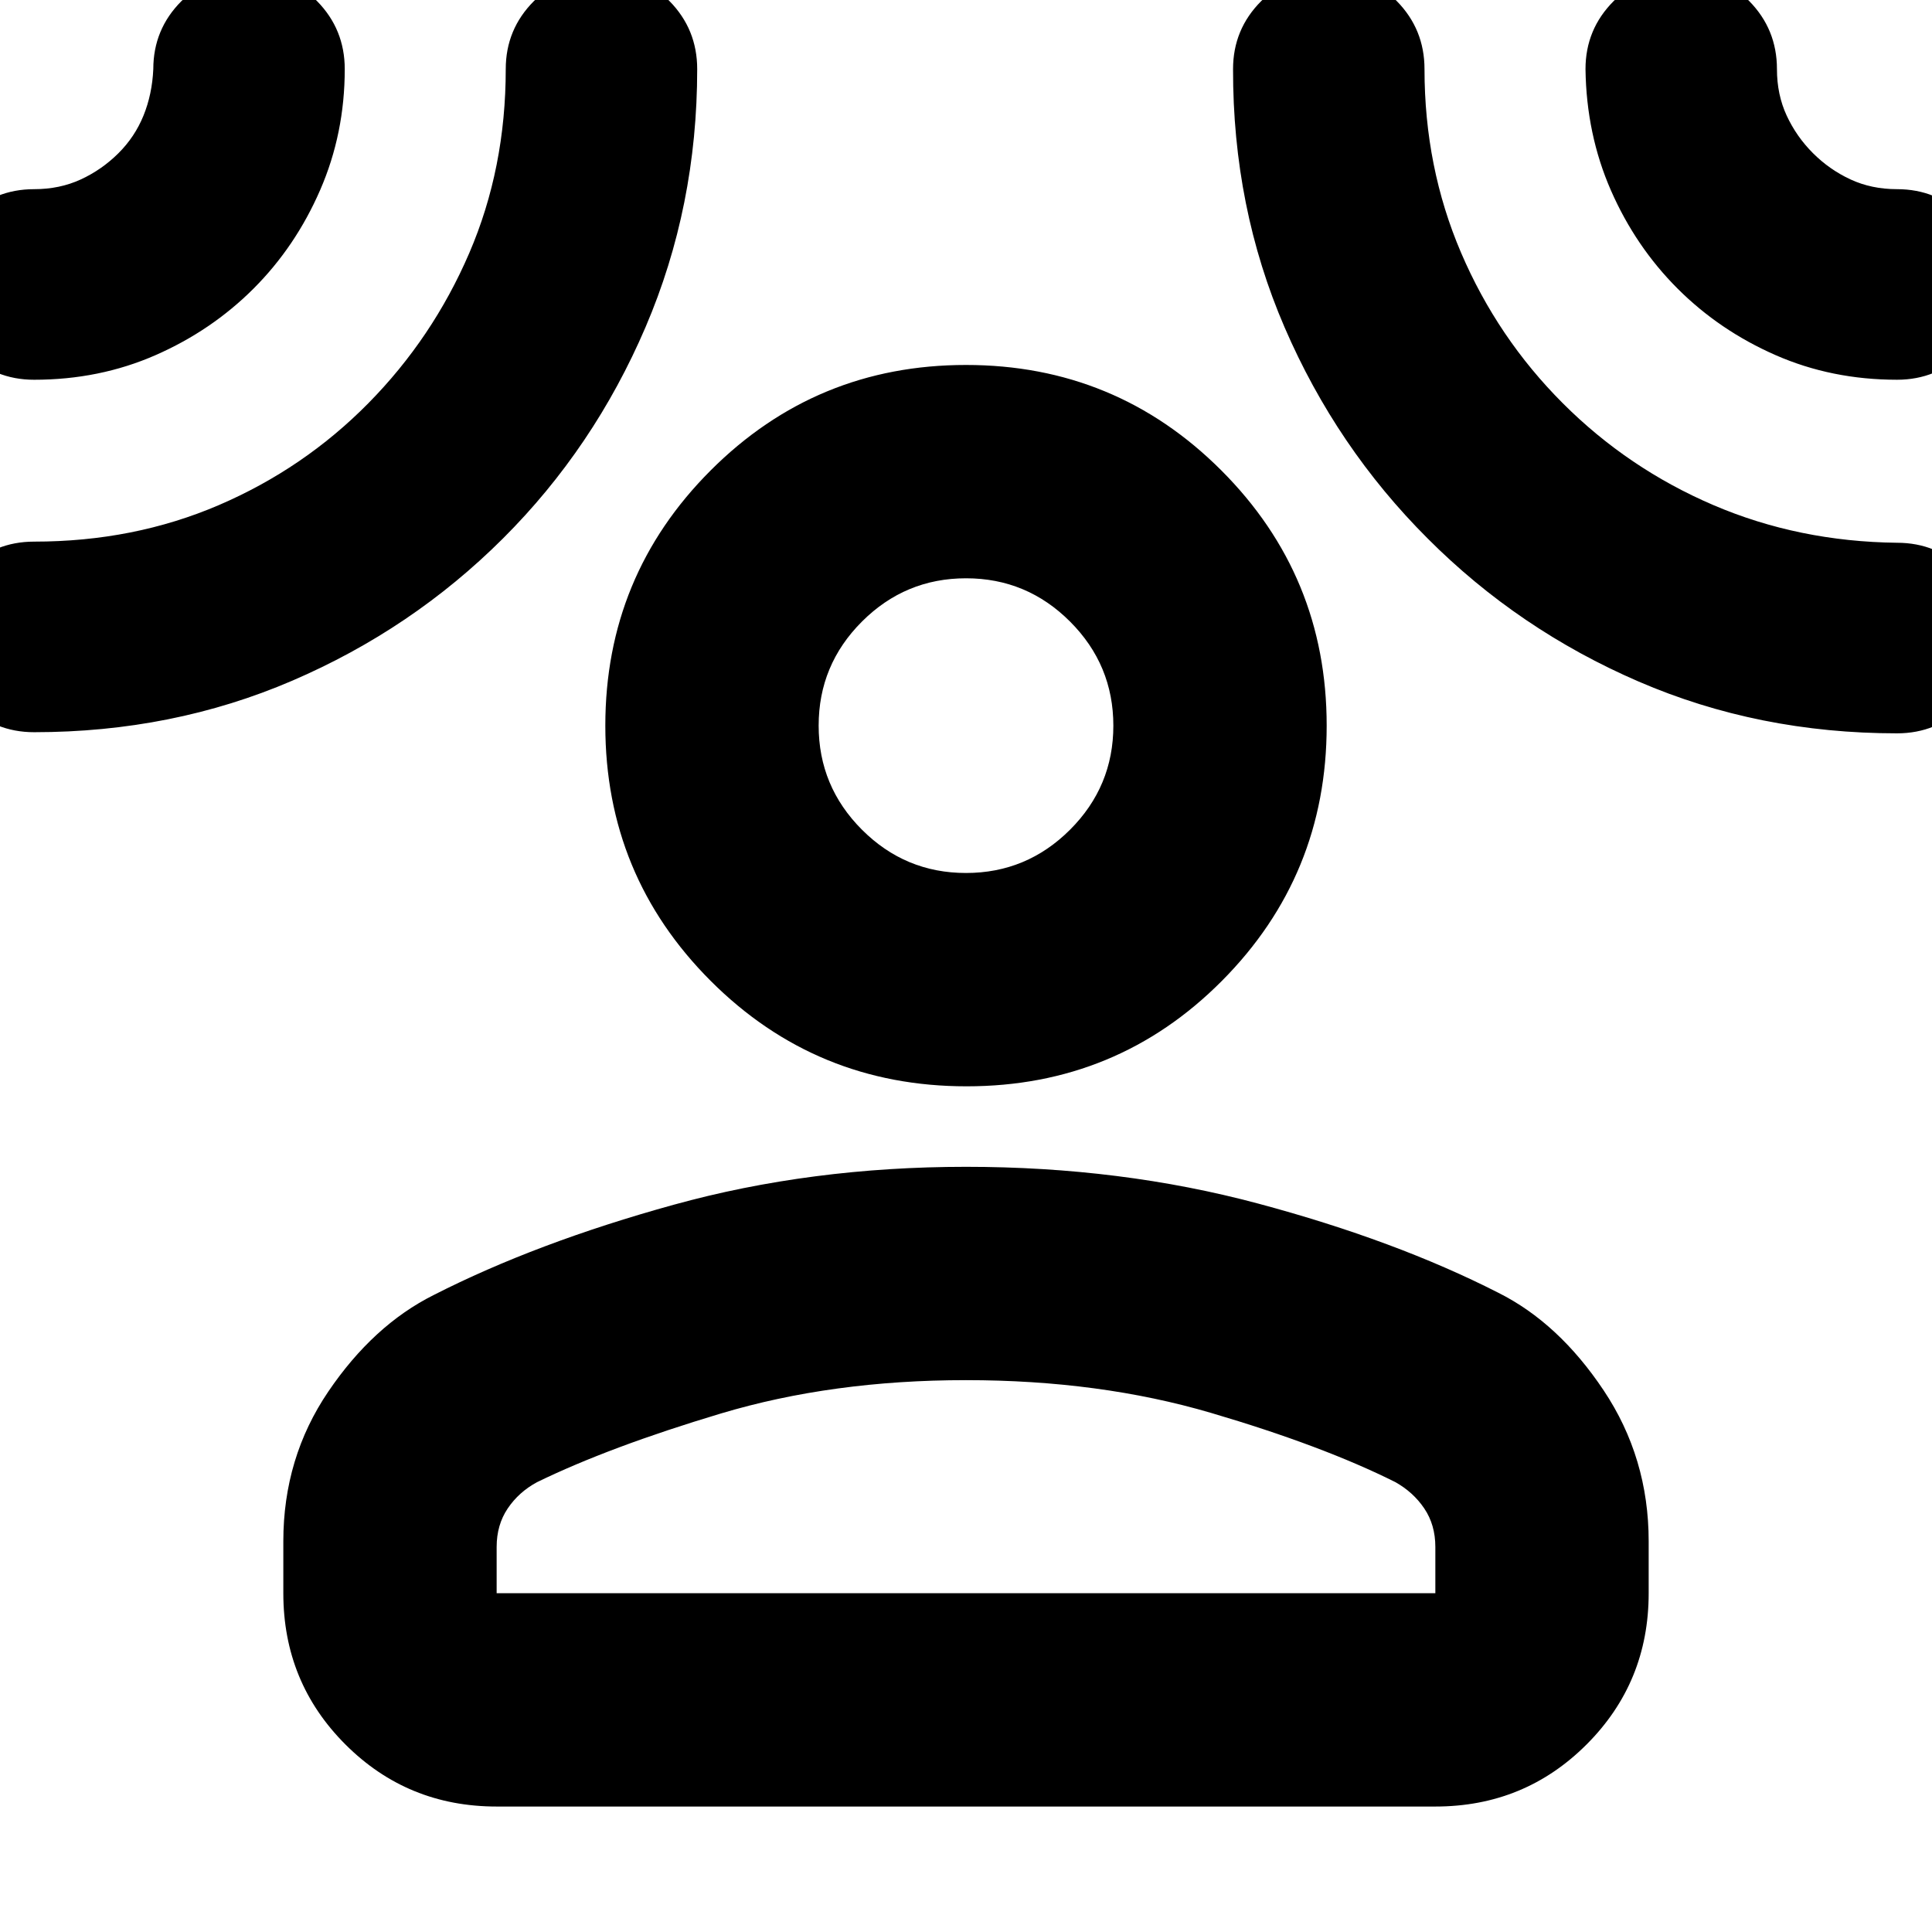 <svg xmlns="http://www.w3.org/2000/svg" height="24" viewBox="0 -960 960 960" width="24"><path d="M480.283-420.216q-74.762 0-127.132-52.37-52.369-52.37-52.369-126.849 0-74.478 52.369-126.848 52.37-52.37 126.849-52.37 74.479 0 126.849 52.37 52.369 52.37 52.369 126.848 0 74.479-52.087 126.849-52.087 52.37-126.848 52.37ZM140.782-194.128q0-41.479 22.369-74.436 22.37-32.957 52.37-47.957 51-26 119.24-44.847Q403-380.216 480-380.216t145.239 18.282q68.24 18.283 119.24 44.283 30 15 52.37 48.522 22.369 33.522 22.369 75.001v25.782q0 44.305-30.848 75.153-30.848 30.848-75.153 30.848H246.783q-44.305 0-75.153-30.848-30.848-30.848-30.848-75.153v-25.782Zm106.001 25.782h466.434v-22.956q0-11-5.5-19.152-5.5-8.153-14.5-13.153-36-18-91.369-34.304-55.37-16.304-121.848-16.304-66.478 0-121.848 16.587-55.369 16.587-91.369 34.144-9 4.877-14.5 13.03-5.5 8.152-5.5 19.152v22.956ZM479.98-526.218q30.194 0 51.715-21.501 21.522-21.502 21.522-51.696t-21.502-51.715q-21.501-21.522-51.695-21.522t-51.715 21.502q-21.522 21.501-21.522 51.695t21.502 51.716q21.501 21.521 51.695 21.521ZM125.999-816.609q-20.87 20.869-48.74 33.087-27.869 12.217-60.304 12.217-19.826 0-33.587-13.761-13.76-13.761-13.76-33.587 0-19.826 13.76-33.587 13.761-13.761 33.587-13.761 12.698 0 23.154-4.821 10.457-4.82 18.673-12.978 8.216-8.157 12.52-18.766 4.304-10.608 4.87-23.086 0-19.813 13.988-33.798 13.988-13.985 33.804-13.985 19.817 0 33.578 13.985 13.761 13.985 13.761 33.798 0 31.975-12.217 60.074-12.218 28.099-33.087 48.969Zm123.952 124.143q-45.162 45.073-104.694 70.683-59.532 25.609-128.302 25.609-19.826 0-33.587-13.761-13.76-13.761-13.76-33.587 0-19.826 13.76-33.587Q-2.87-690.87 16.955-690.87q49.538 0 91.791-18.152t74.253-50.587q32-32.435 50.152-74.587t18.152-91.456q0-19.813 13.988-33.798 13.988-13.985 33.805-13.985 19.816 0 33.577 13.985t13.761 33.798q0 68.261-25.66 128.187-25.661 59.926-70.823 104.999Zm459.441.031q-45.323-45.243-71.074-104.883-25.752-59.639-25.622-128.334 0-19.813 13.989-33.798 13.988-13.985 33.804-13.985 19.817 0 33.578 13.985 13.761 13.985 13.761 33.798 0 48.762 18.152 91.185t50.587 74.858q32.434 32.435 74.804 50.587 42.369 18.152 91.239 18.717 19.826 0 33.587 13.761 13.761 13.761 13.761 33.587 0 19.827-13.761 33.587-13.761 13.761-33.587 13.761-68.835 0-128.424-25.751-59.589-25.752-104.794-71.075Zm124.175-124.174q-20.87-20.87-33.087-48.739-12.218-27.87-12.652-60.304 0-19.813 13.988-33.798 13.988-13.985 33.804-13.985 19.817 0 33.578 13.985 13.761 13.985 13.761 33.798 0 12.675 4.846 23.114 4.847 10.439 13.049 18.641 8.202 8.202 18.641 13.049 10.439 4.847 23.115 4.847 19.826 0 33.587 13.761 13.761 13.761 13.761 33.587 0 19.826-13.761 33.587-13.761 13.761-33.587 13.761-32.435 0-60.304-12.217-27.87-12.218-48.739-33.087ZM480-599.435Zm0 431.089Z"/></svg>